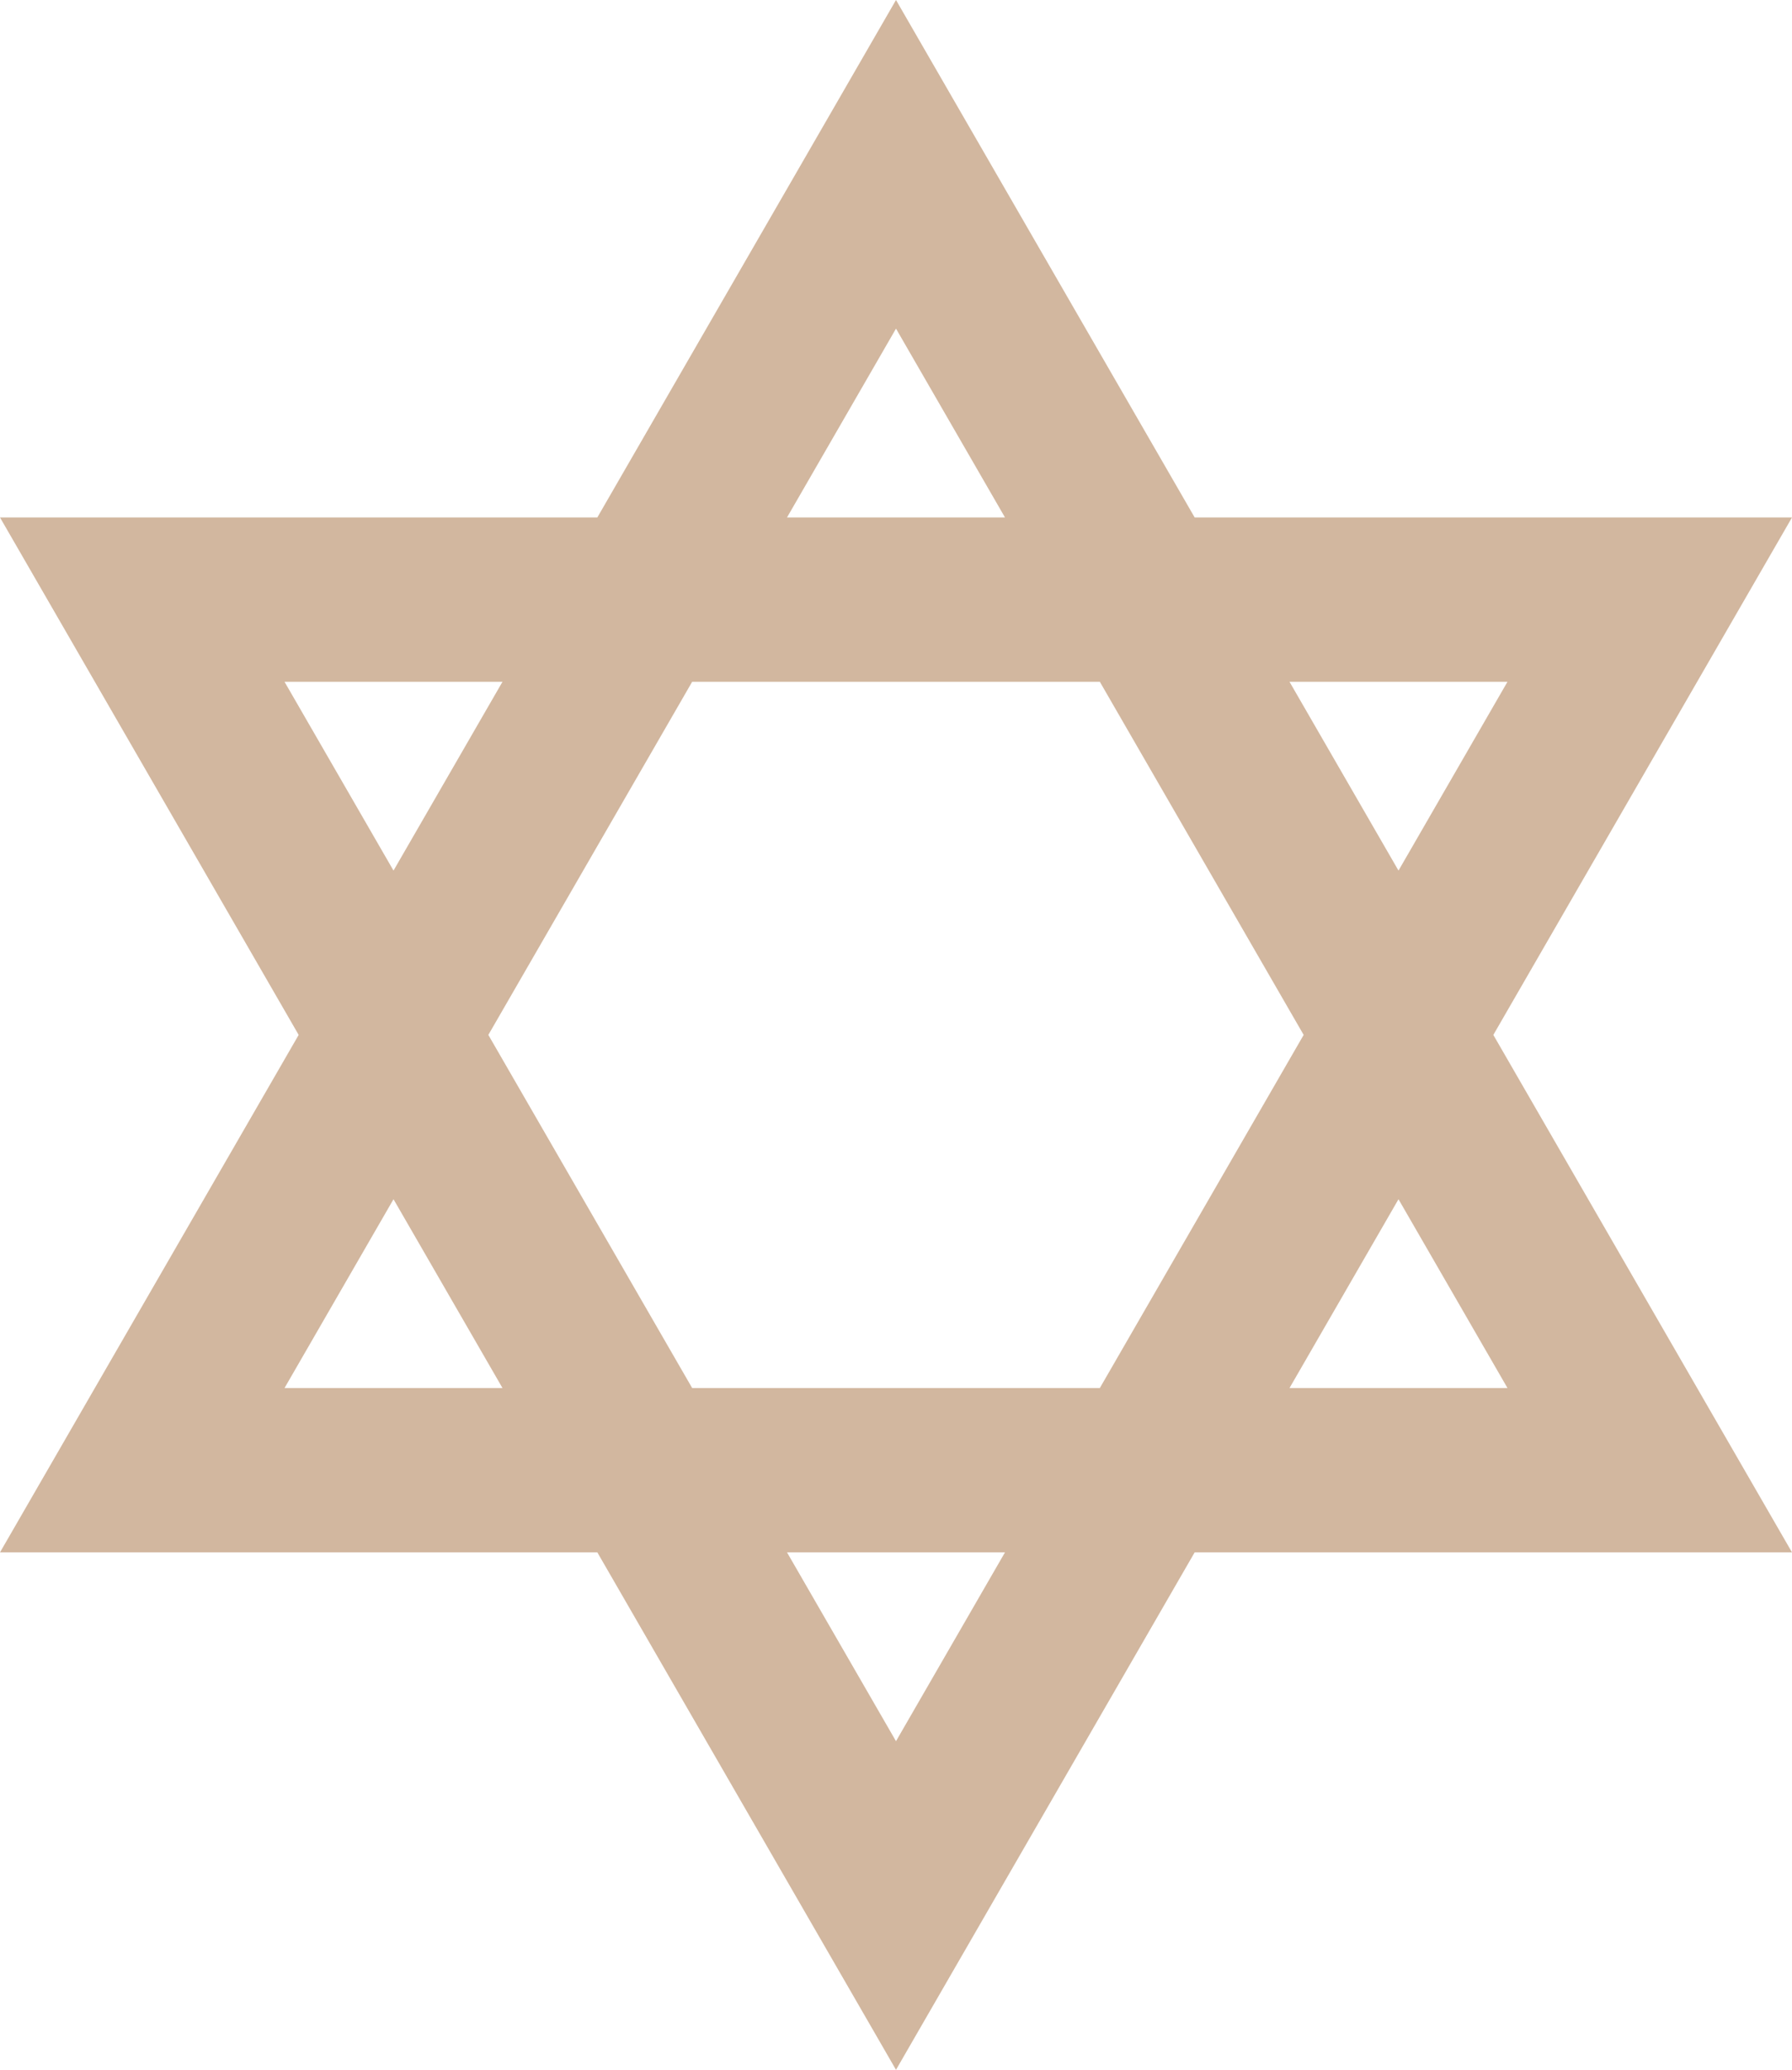 <!-- https://en.wikipedia.org/wiki/Star_of_David#/media/File:Star_of_David.svg -->
<svg xmlns="http://www.w3.org/2000/svg" width="600" height="692.82">
    <path d="M 47.631,492.115 552.369,492.115 300,55 Z M 300,637.82 552.369,200.705 47.631,200.705 Z"
          fill="none" stroke="#D2B79F" stroke-width="55"/>
</svg>